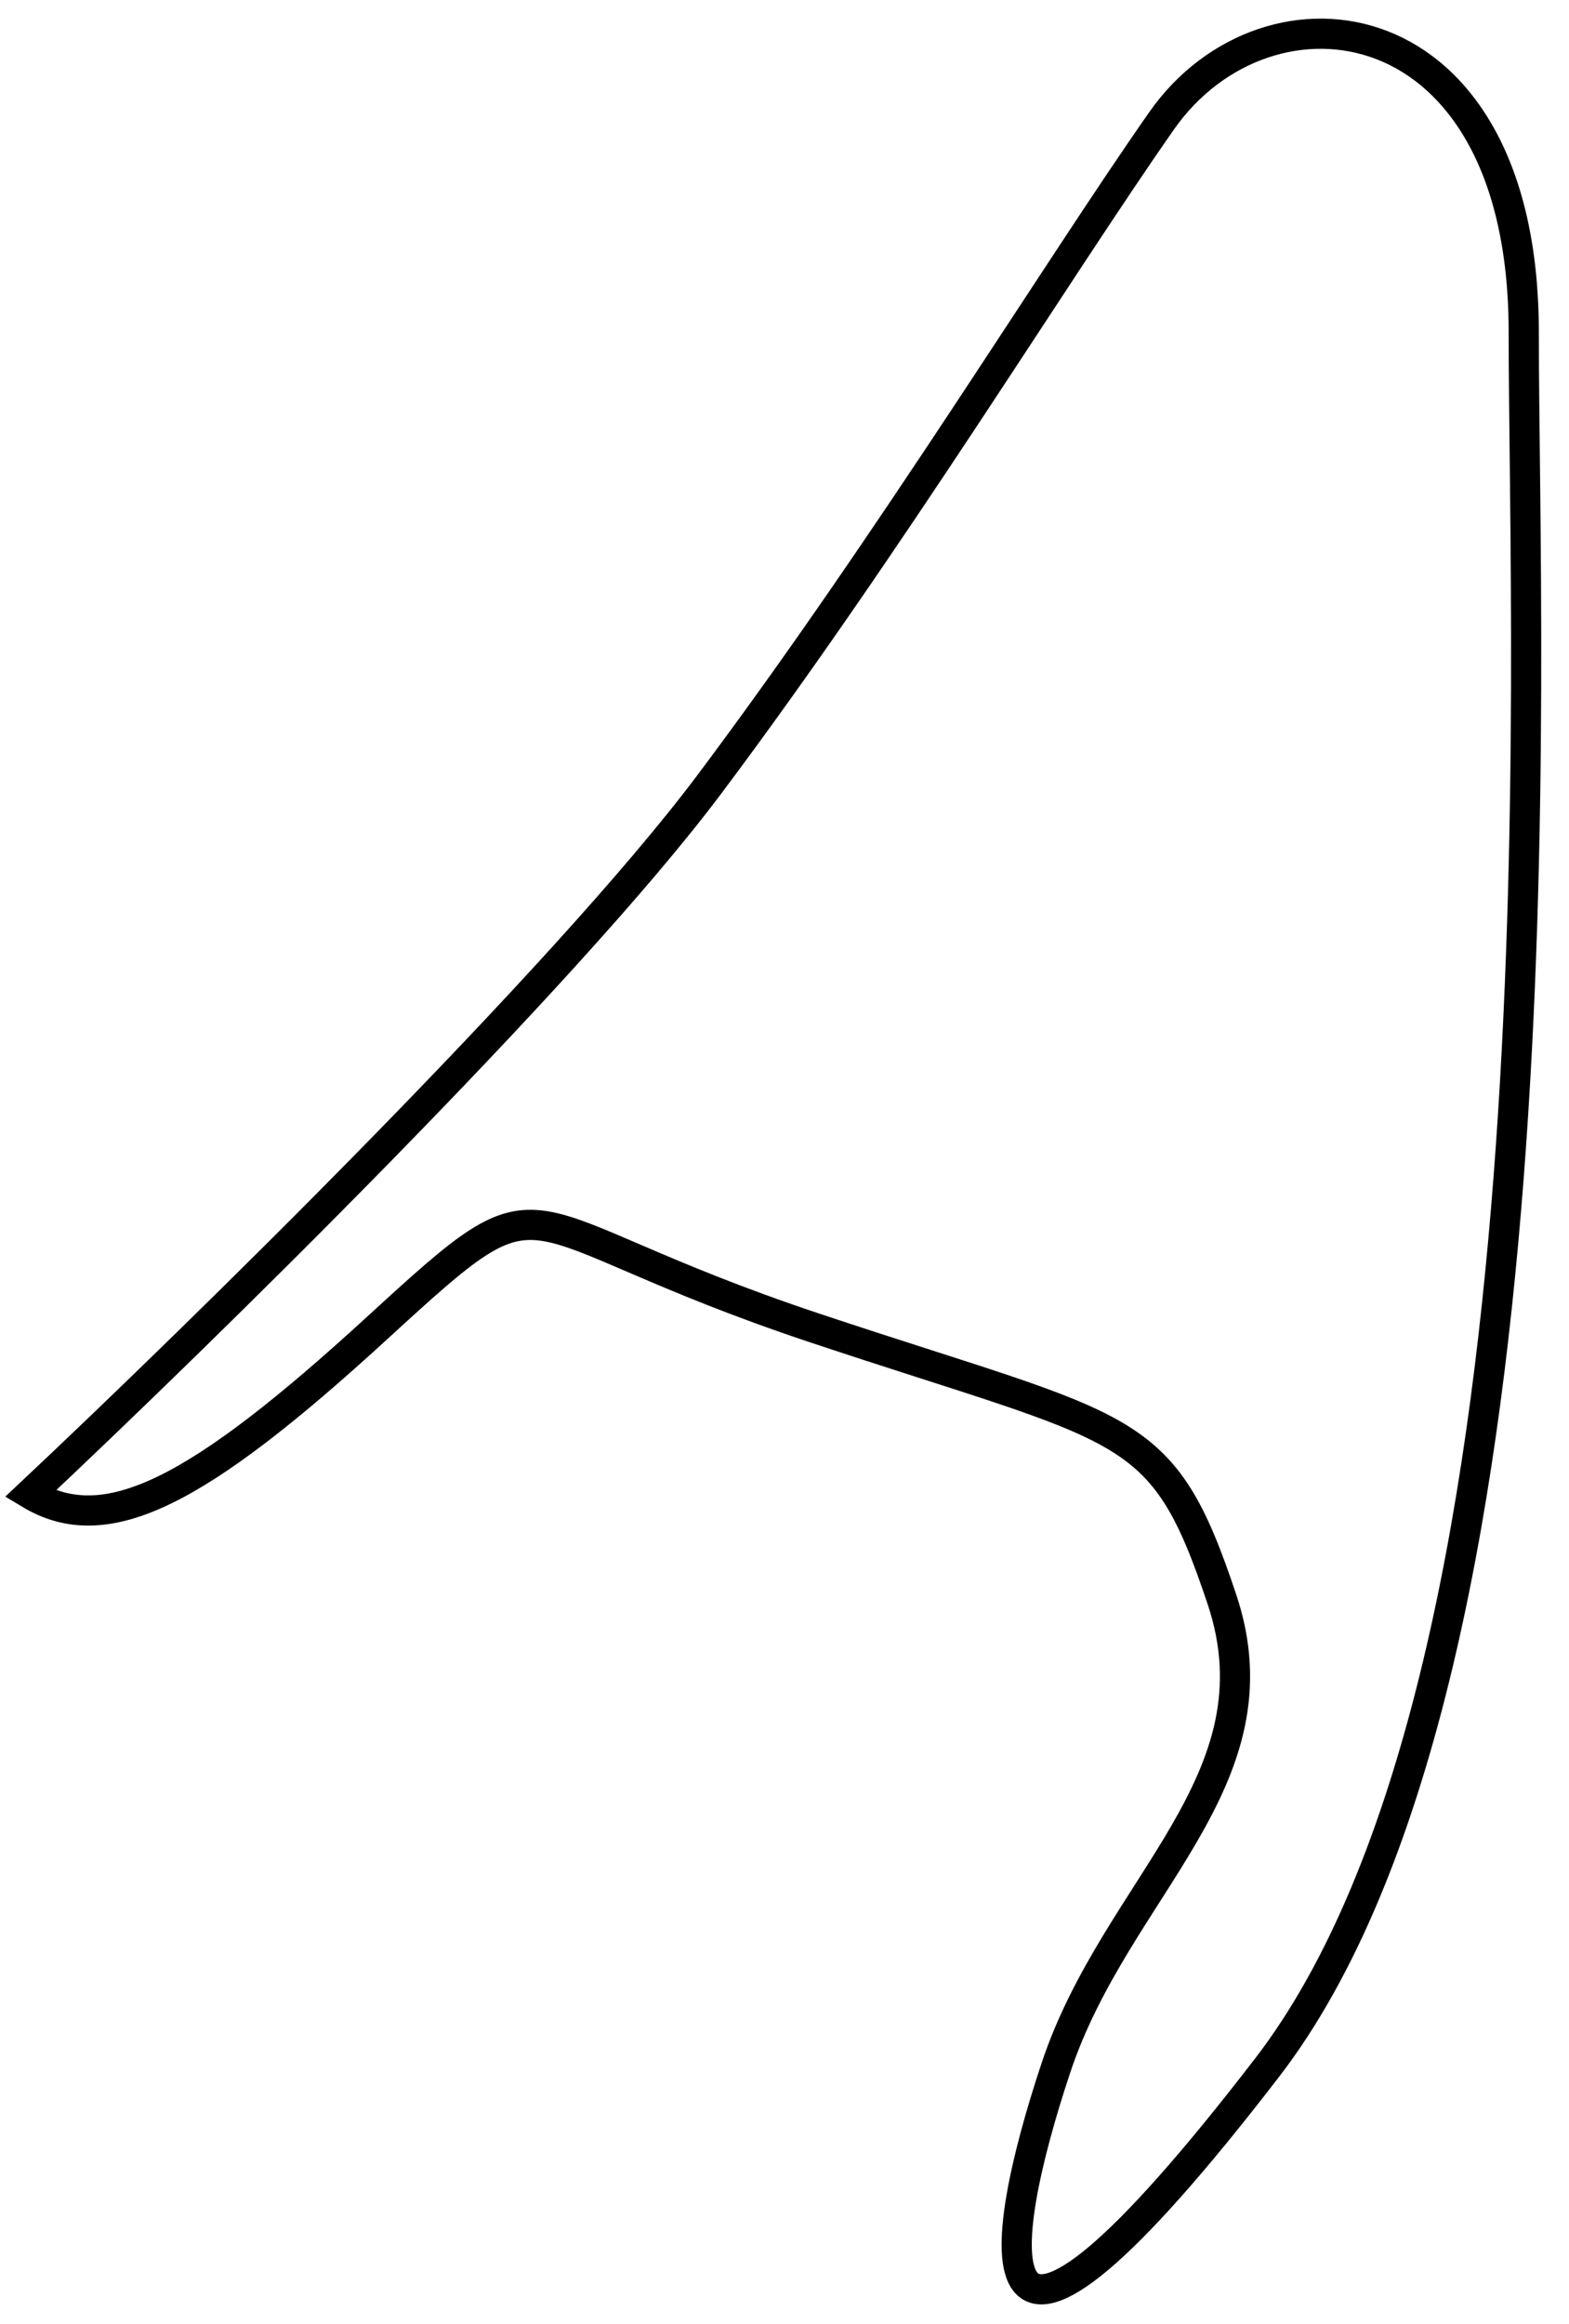 <svg width="52" height="77" viewBox="0 0 52 77" fill="none" xmlns="http://www.w3.org/2000/svg">
<path d="M23.5 26C18.7 32.4 6.5 44.333 1 49.5C3.5 51 6.5 49.5 12.5 44C18.5 38.5 16.5 40.5 27 44C37.5 47.5 38.5 47 40.5 53C42.5 59 37 62.5 35 68.5C33 74.5 32 81.5 42 68.5C52 55.5 50.5 22 50.5 11C50.5 -5.72205e-06 42 -1 38.5 4C35 9 29.5 18 23.5 26Z" stroke="black"/>
</svg>
